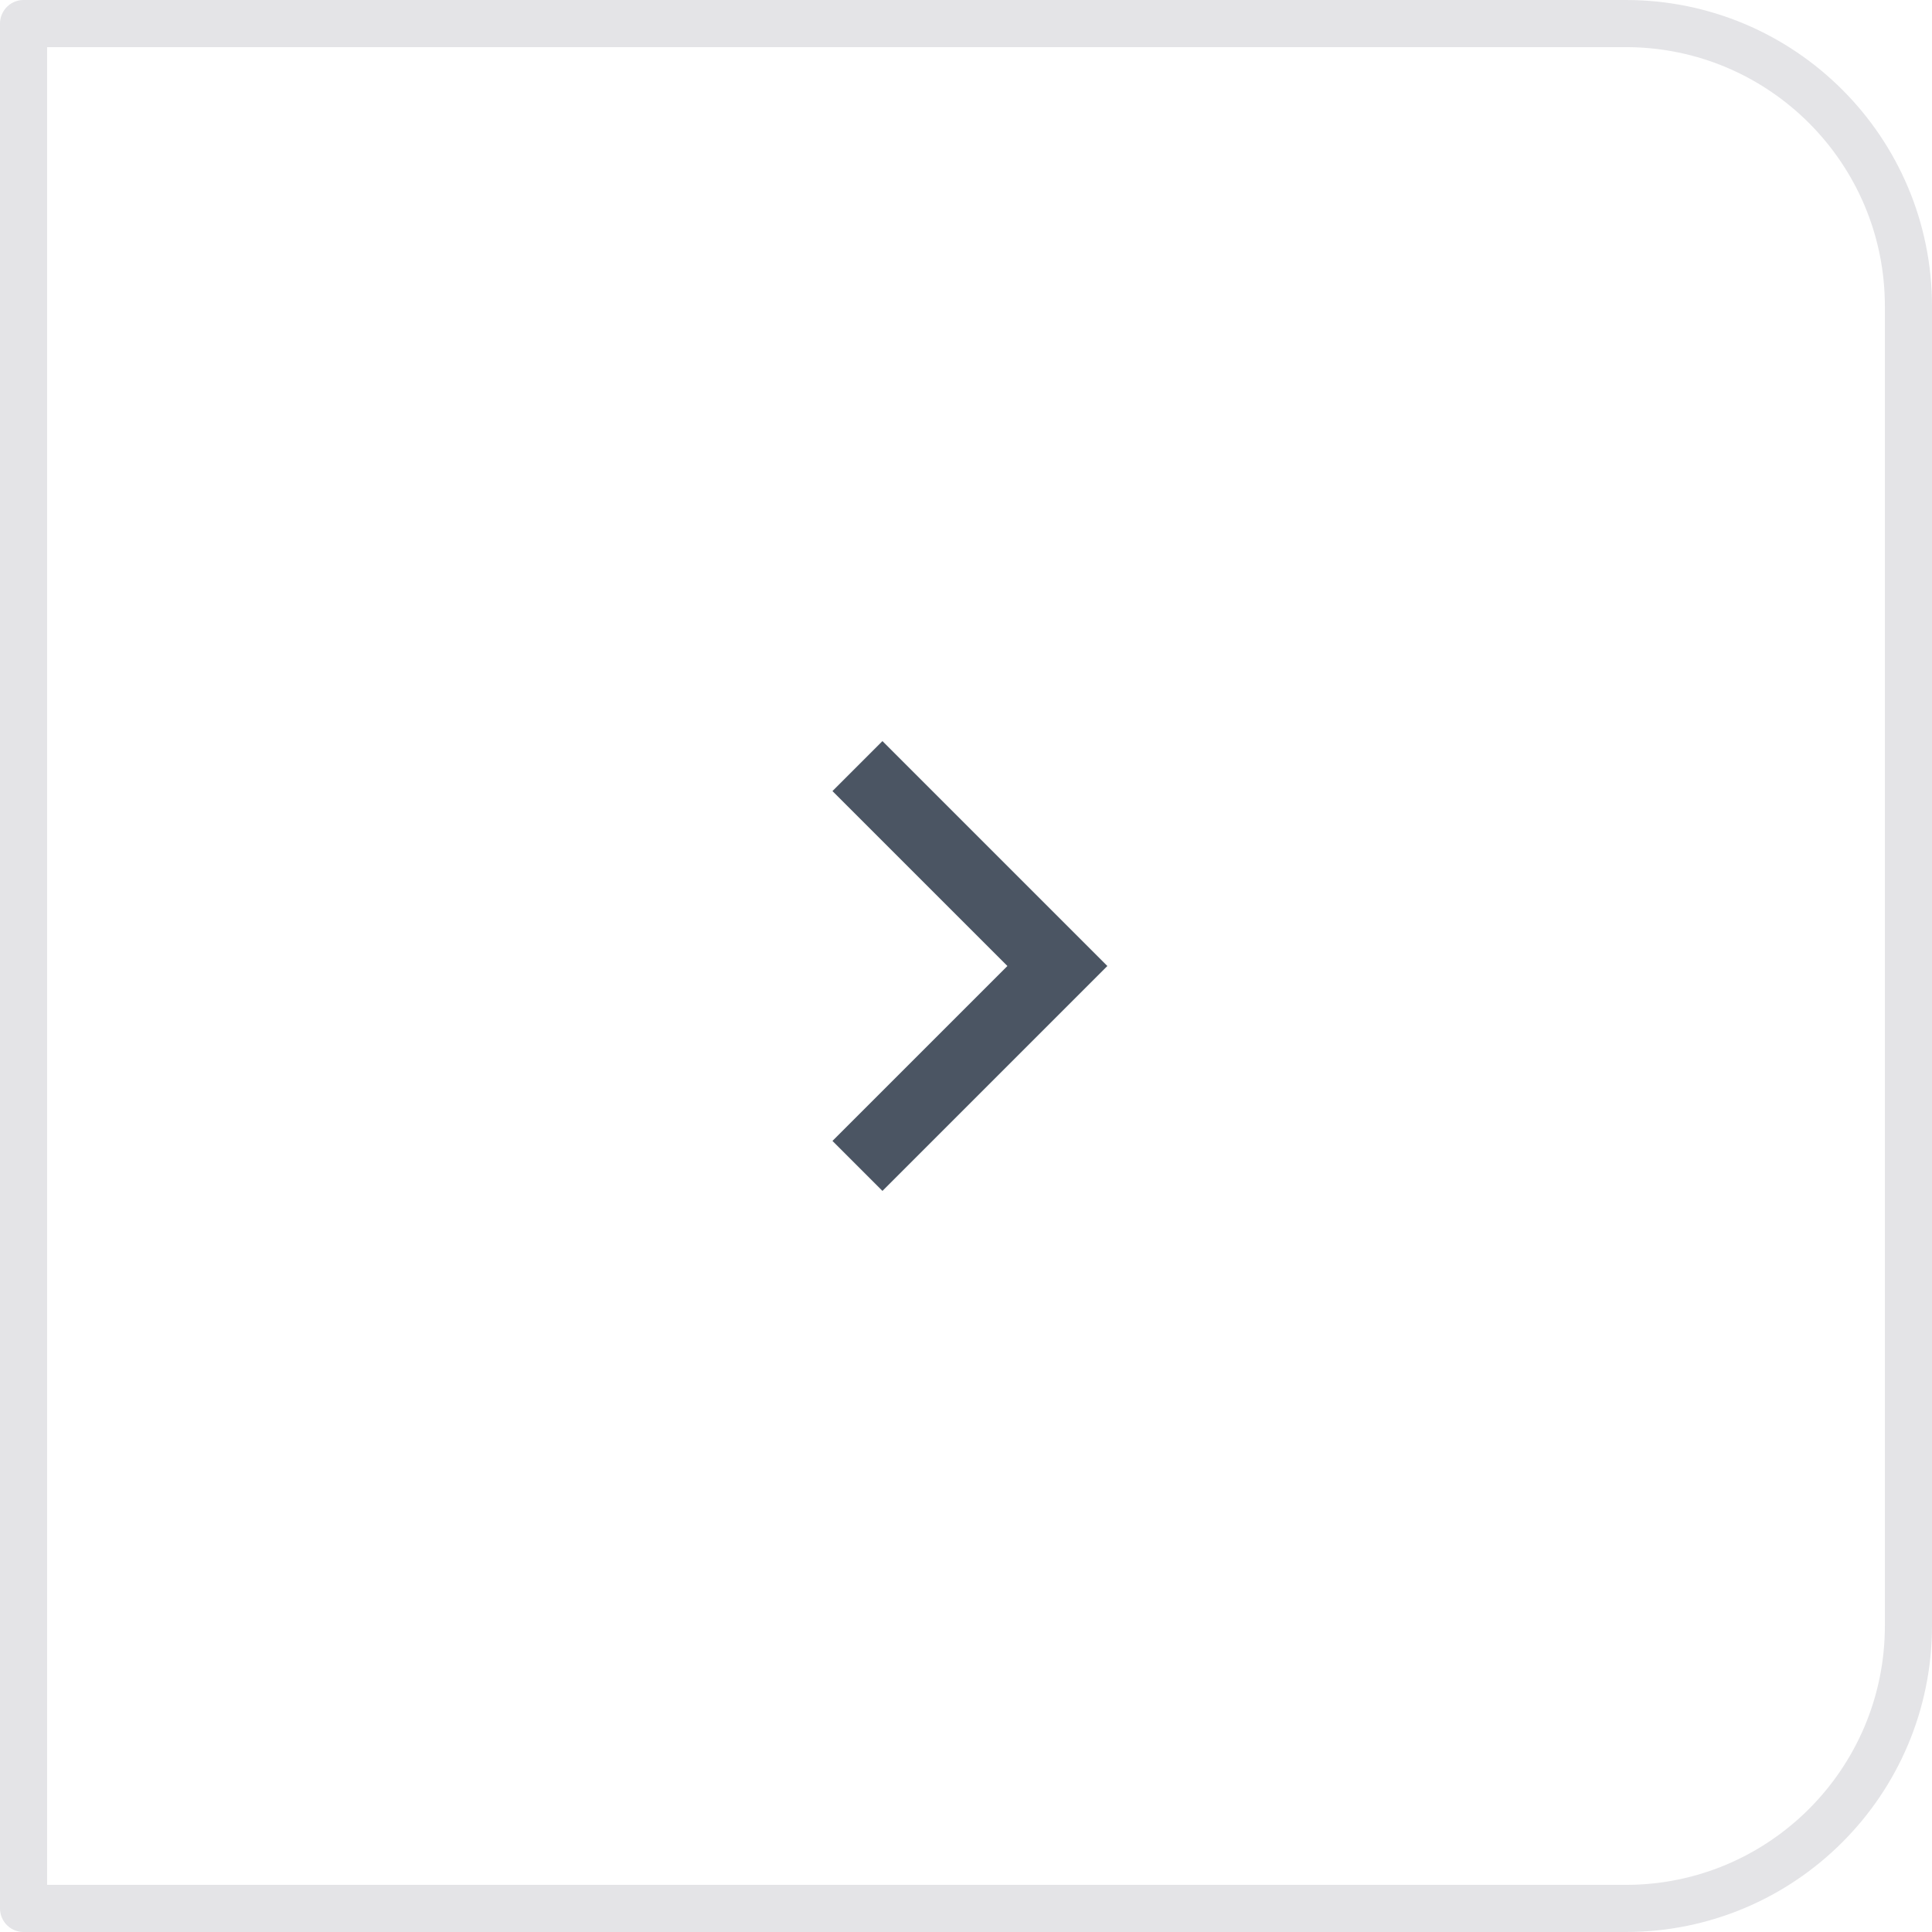 <svg width="41" height="41" viewBox="0 0 41 41" fill="none" xmlns="http://www.w3.org/2000/svg">
<path d="M0.5 0.5H34.5C37.814 0.5 40.5 3.186 40.5 6.5V34.5C40.5 37.814 37.814 40.5 34.5 40.5H0.5V0.5Z" stroke="#E4E4E7" stroke-linejoin="round"/>
<g clip-path="url(#clip0_1_373)">
<path d="M21.379 20.5L17.666 16.788L18.727 15.727L23.5 20.5L18.727 25.273L17.666 24.212L21.379 20.5Z" fill="#4B5563"/>
</g>
<defs>
<clipPath id="clip0_1_373">
<rect width="18" height="18" fill="white" transform="matrix(0 -1 1 0 11.5 29.5)"/>
</clipPath>
</defs>
</svg>

